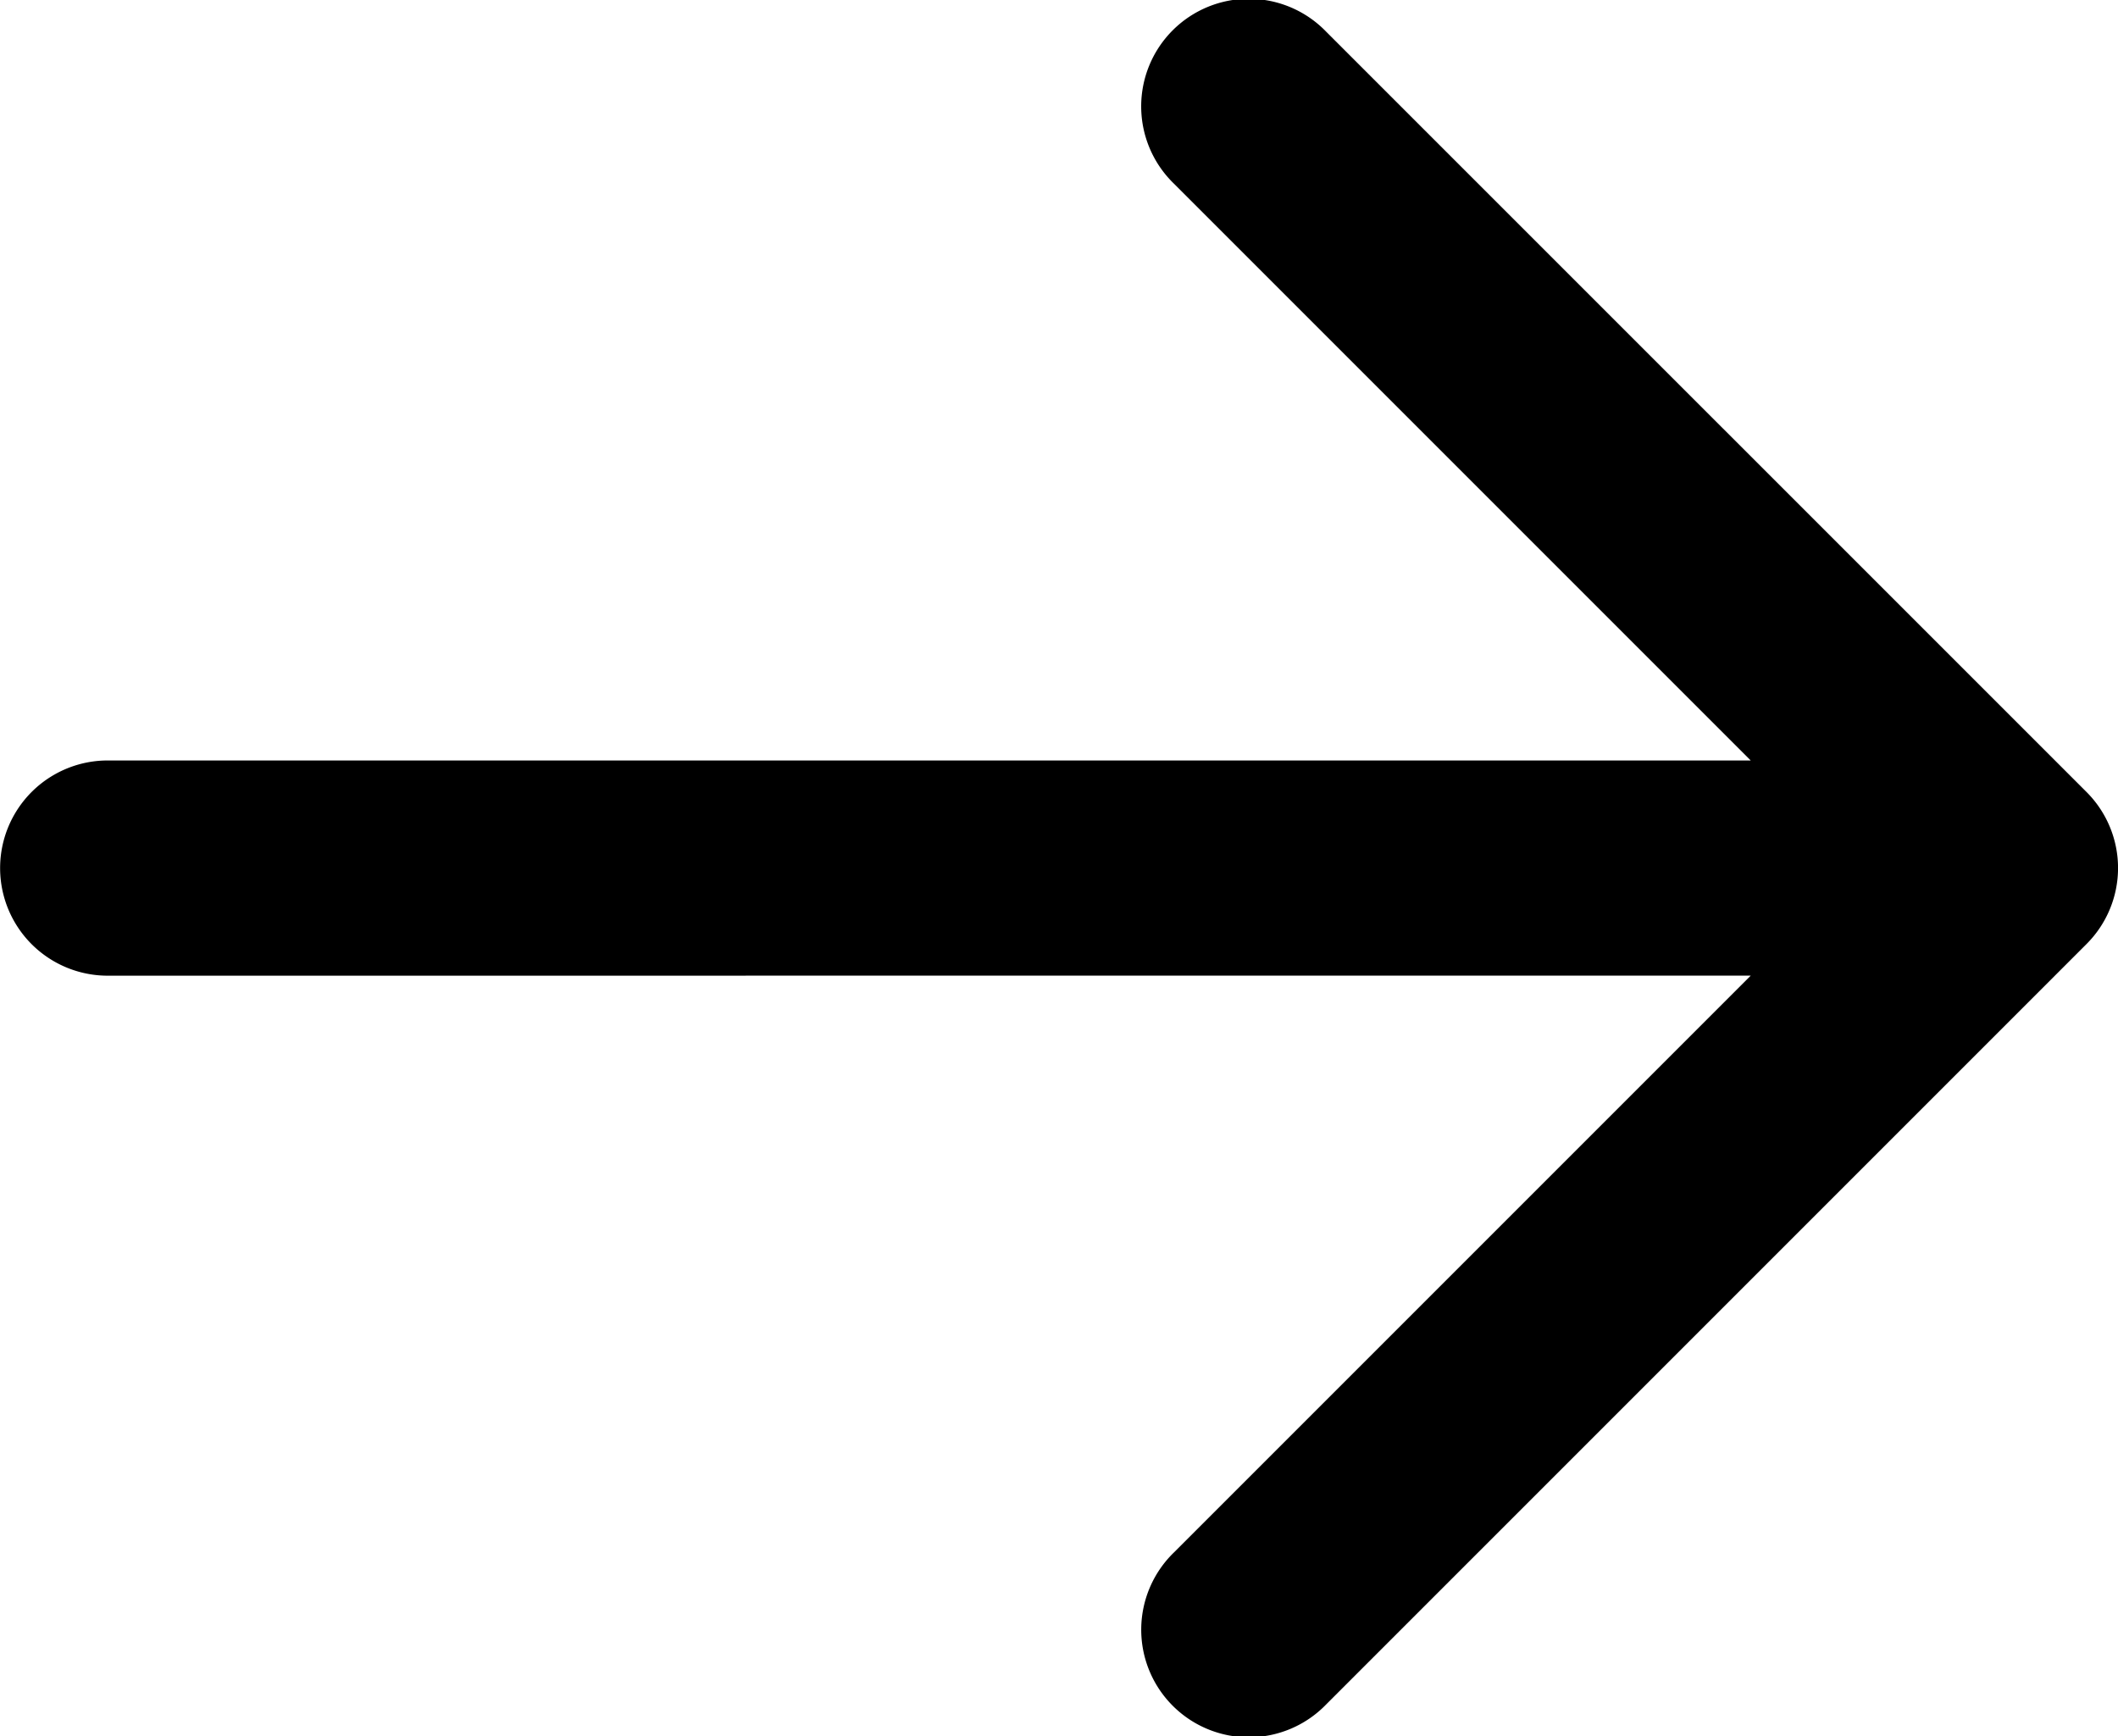 <svg id="noun-next-1075151" xmlns="http://www.w3.org/2000/svg" width="56.098" height="45.983" viewBox="0 0 56.098 45.983">
  <path id="Path_3831" data-name="Path 3831" d="M163.034,119.17l-15.275,15.275a2.849,2.849,0,1,0,4.029,4.028l20.138-20.138a2.845,2.845,0,0,0,0-4.029L151.787,94.169a2.849,2.849,0,1,0-4.029,4.028l15.275,15.275H119.516a2.848,2.848,0,1,0,0,5.7Z" transform="translate(-116.663 -93.331)" fill-rule="evenodd"/>
</svg>
